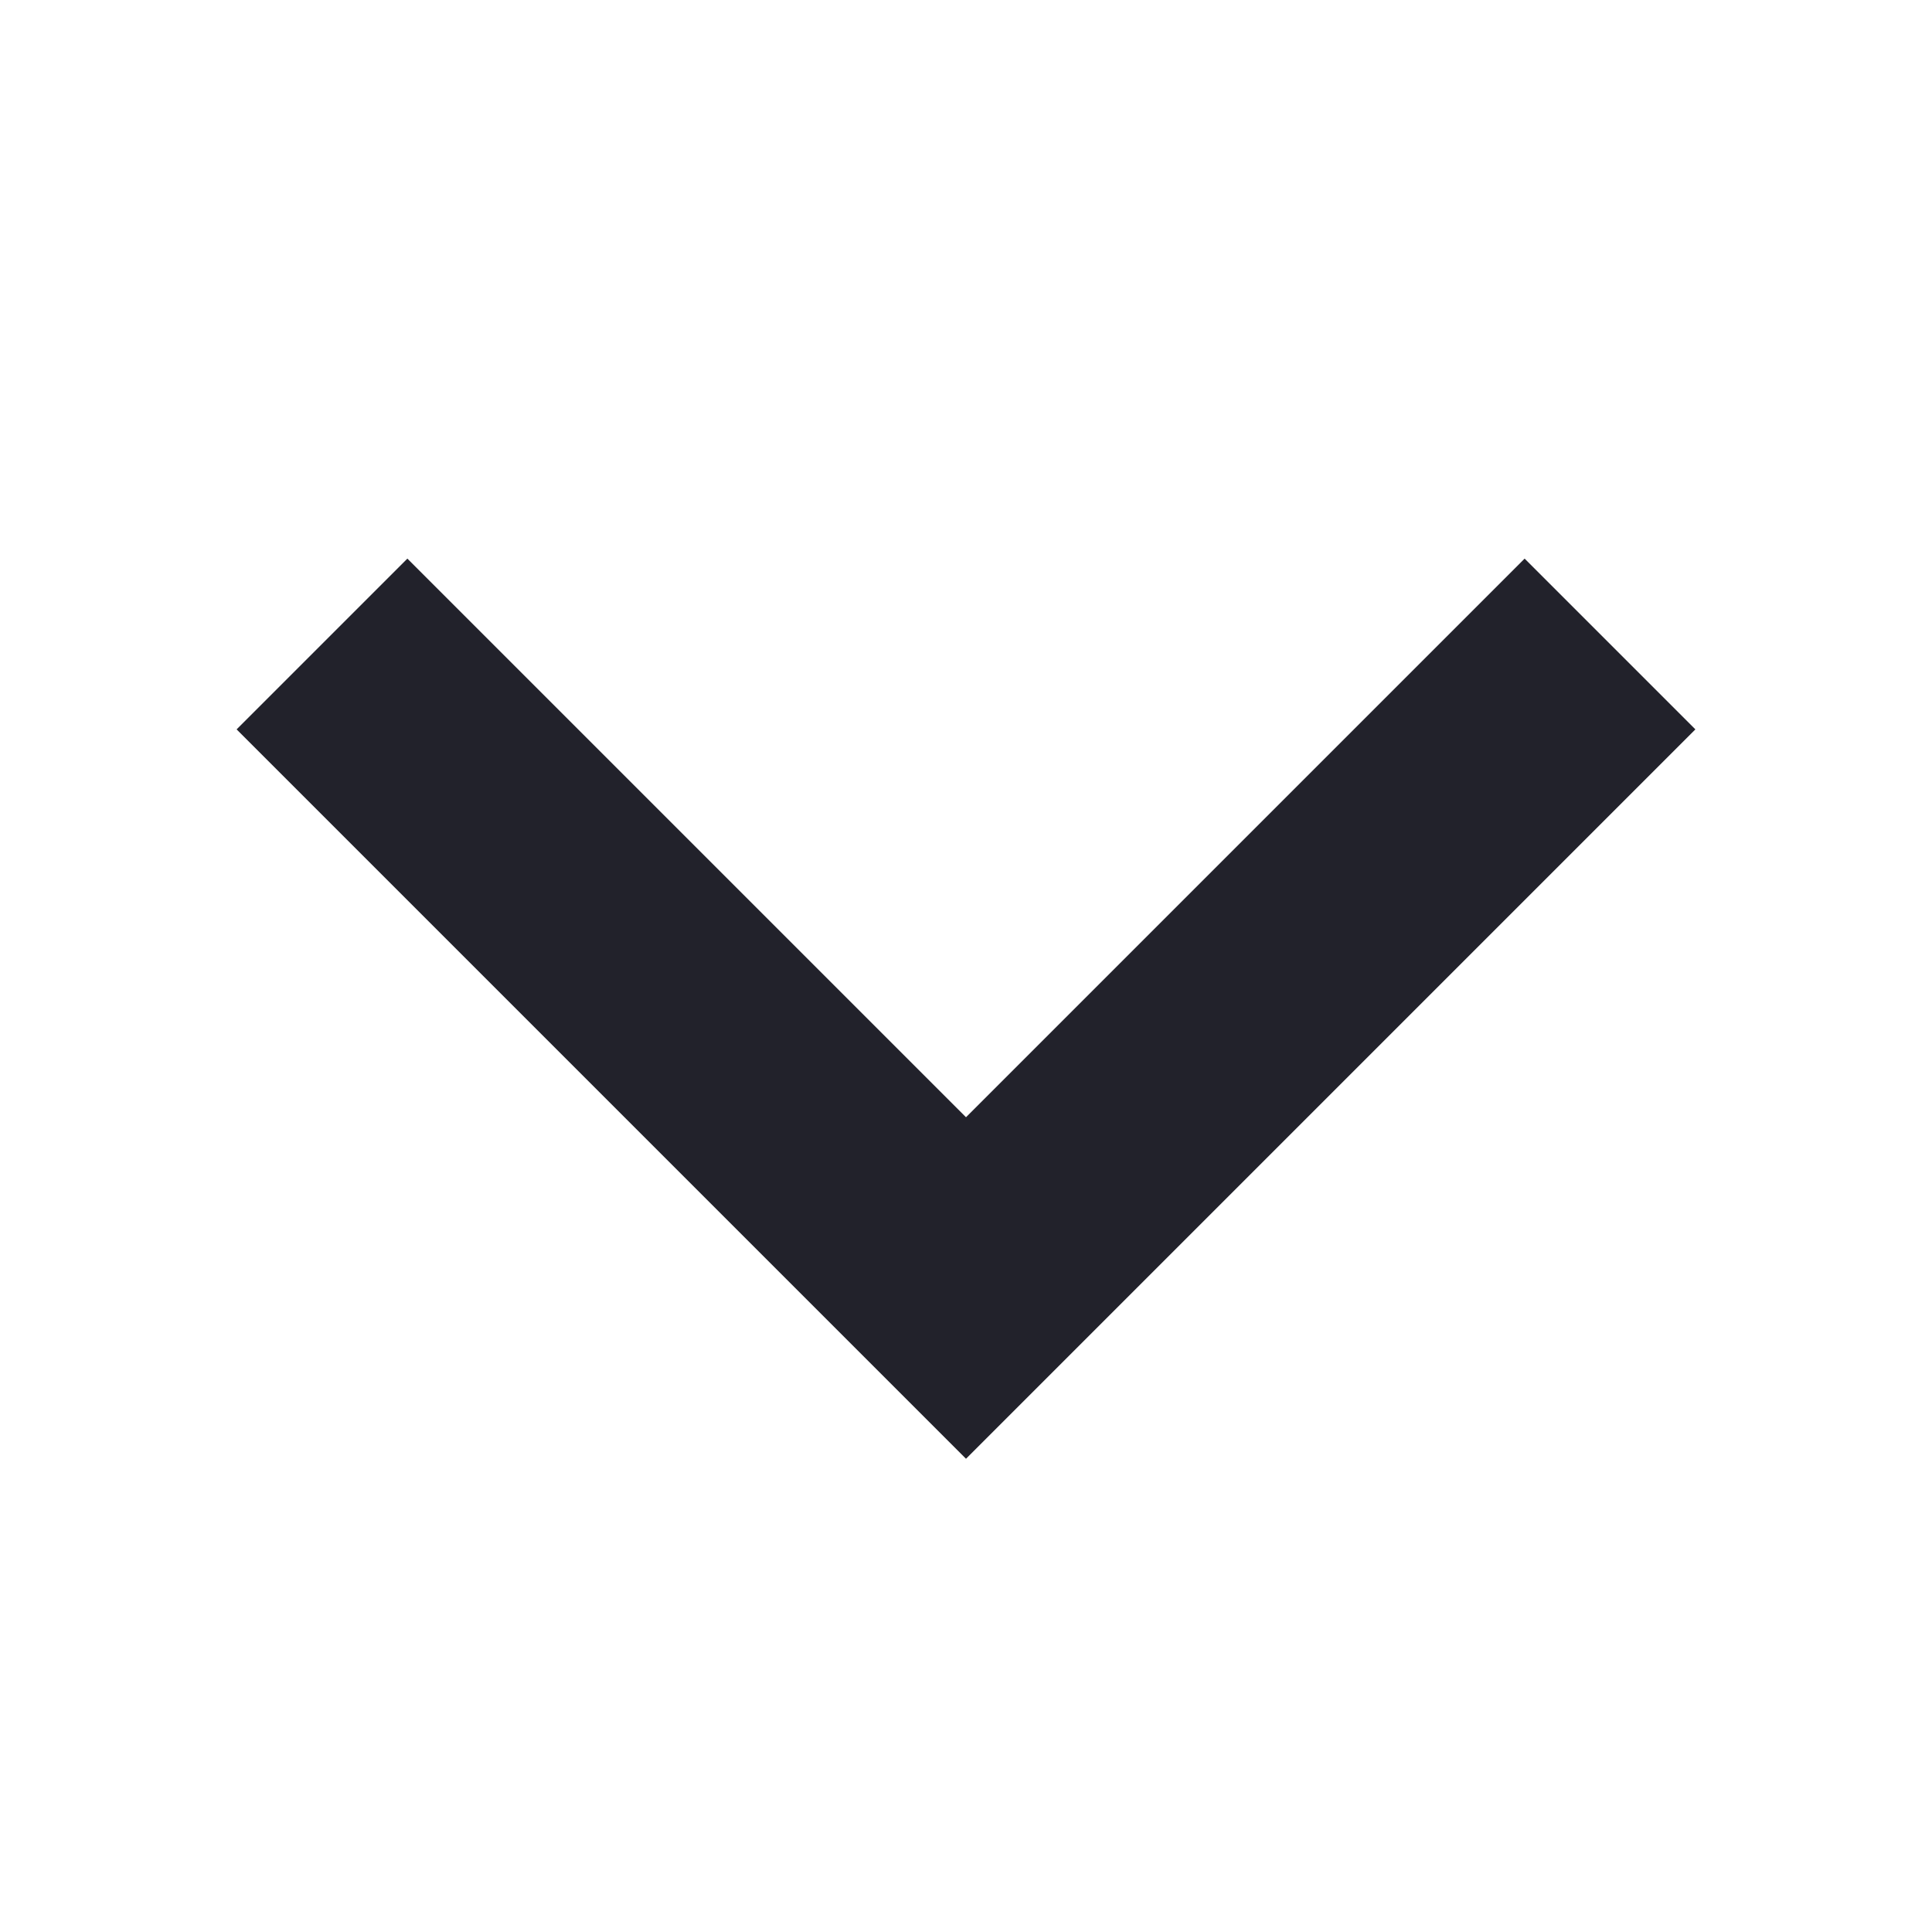 <svg width="24" height="24" viewBox="0 0 24 24" fill="none" xmlns="http://www.w3.org/2000/svg" role="img" aria-label="Arrow Down">
<path d="M4 8L12 16L20 8" stroke="#22222B" stroke-width="3"/>
</svg>
